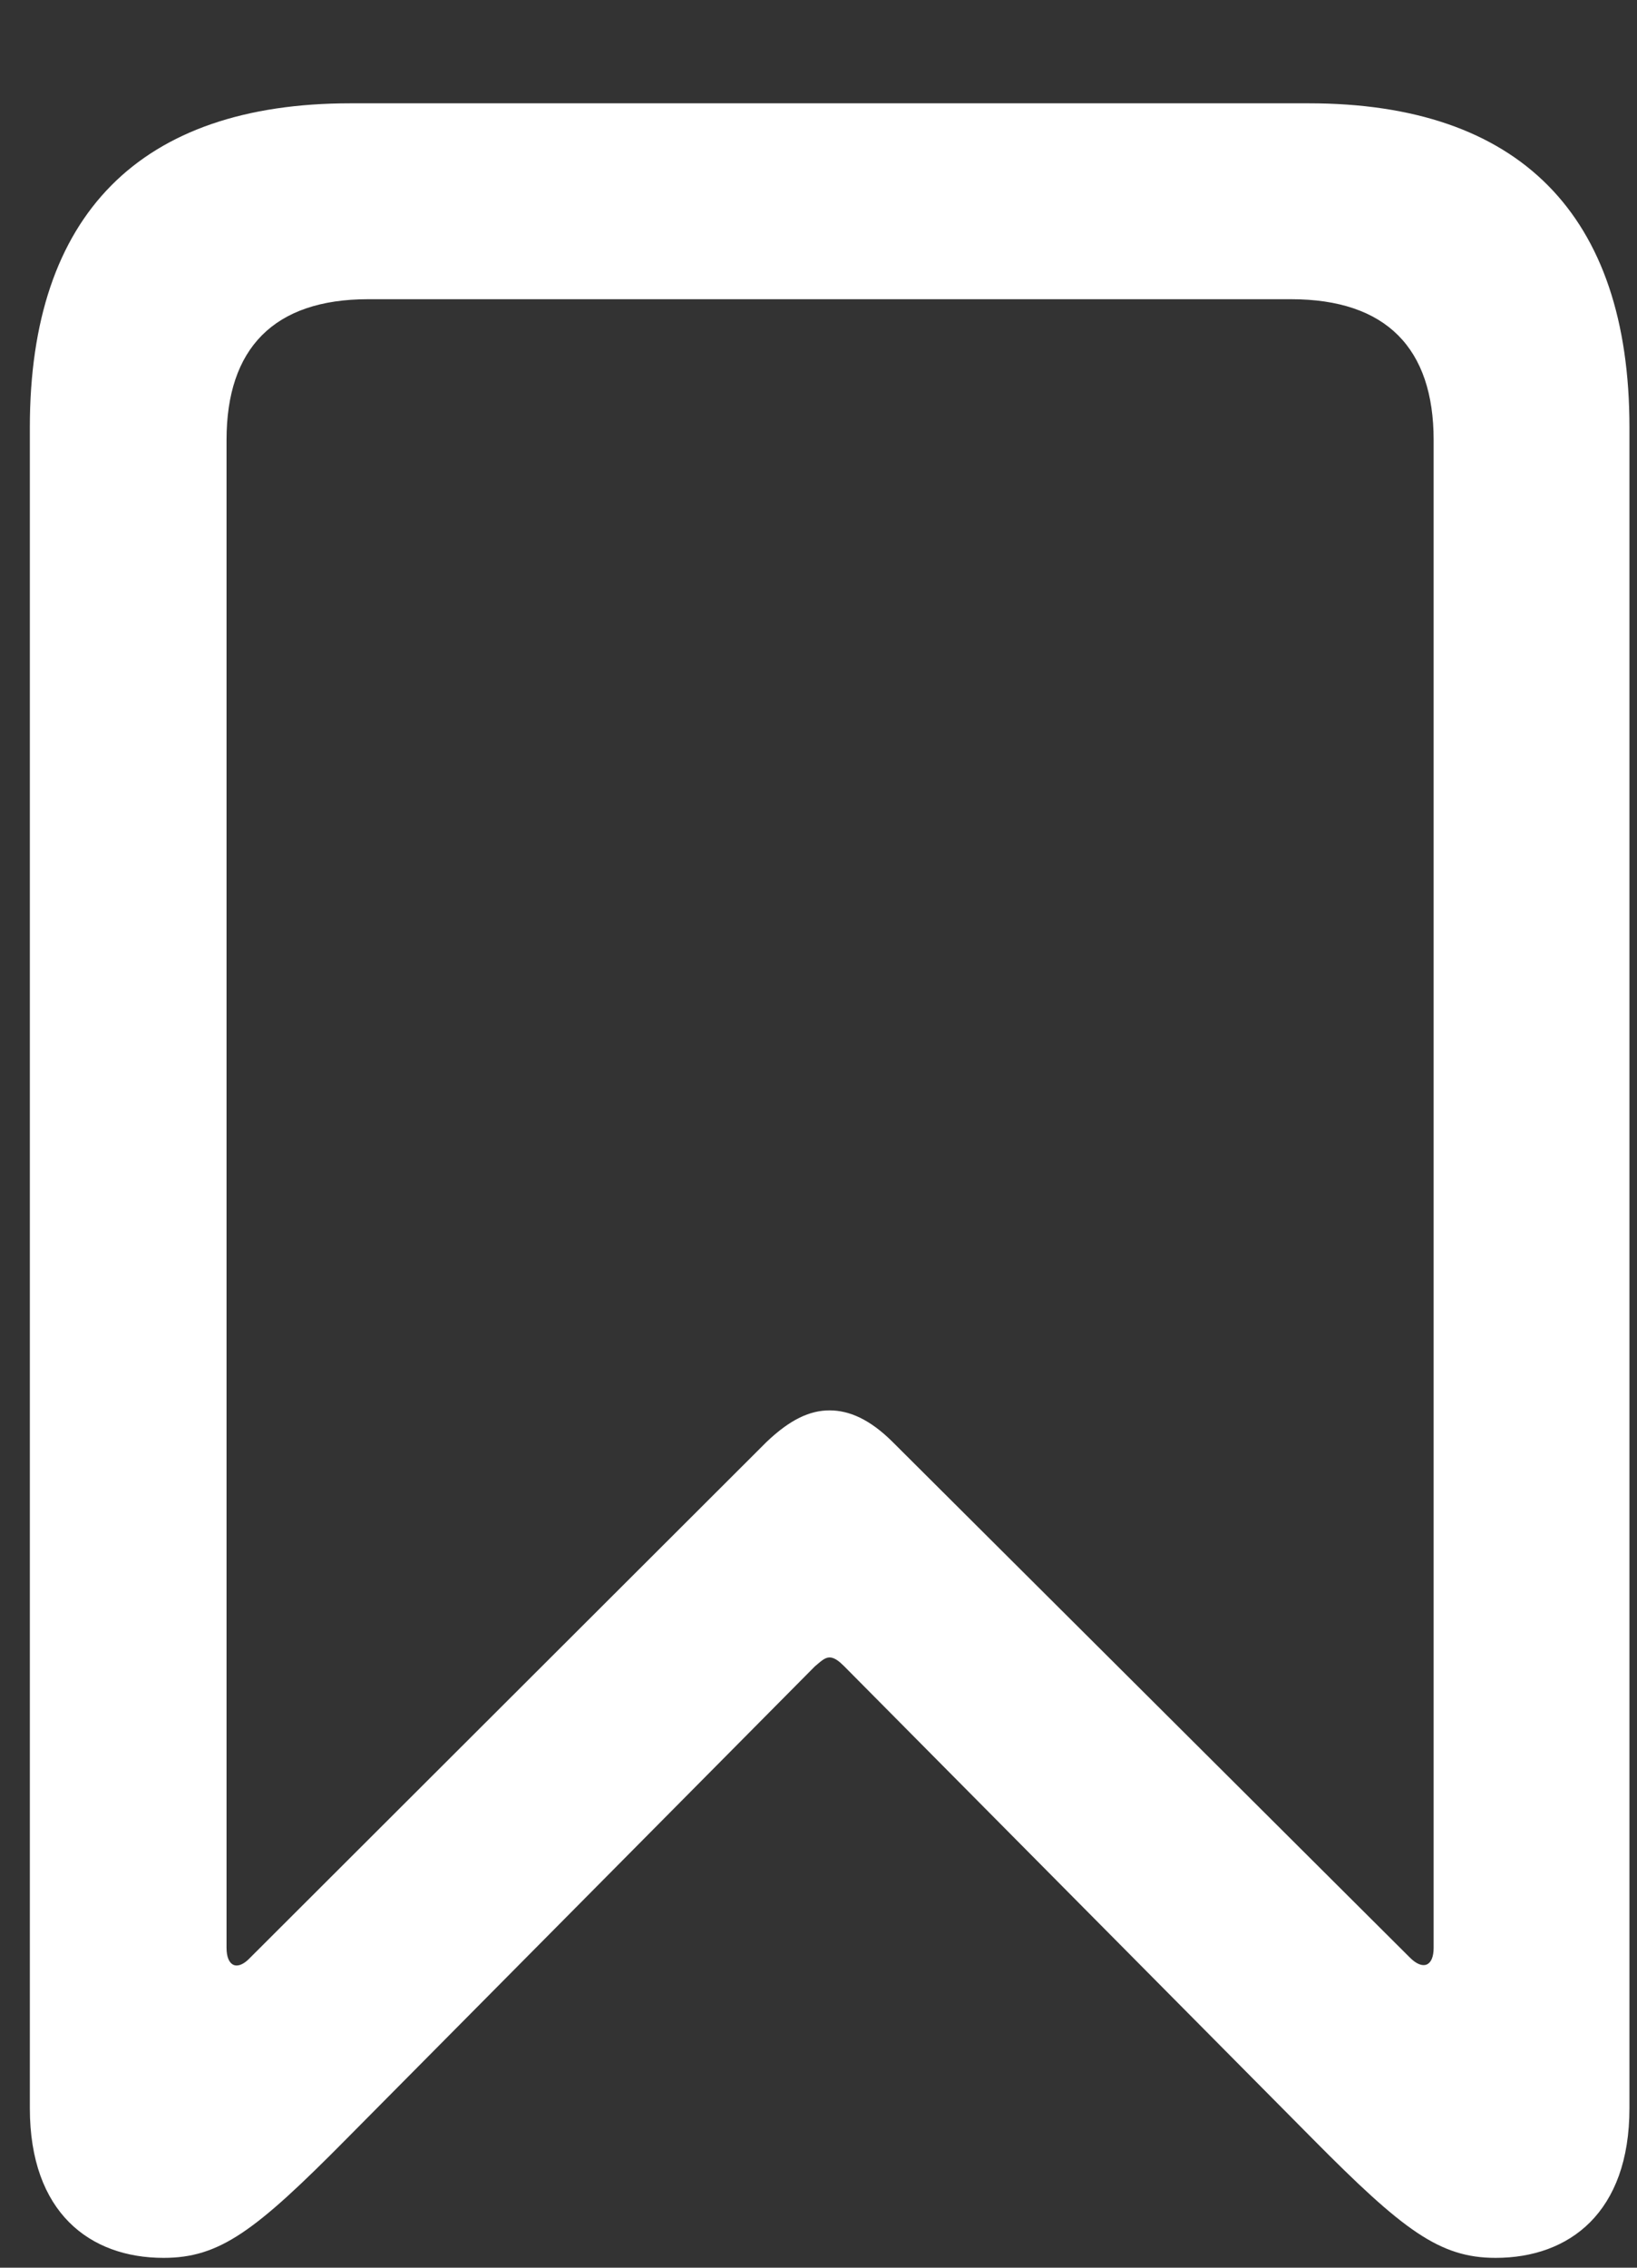<svg width="13" height="18" viewBox="0 0 13 18" fill="none" xmlns="http://www.w3.org/2000/svg">
    <rect x="0" y="0" width="13" height="18" fill="#333333" stroke="none"/>
    <path d="M1.299 17.922C1.744 17.922 2.026 17.711 2.752 16.977L6.471 13.227C6.518 13.188 6.549 13.156 6.588 13.156C6.627 13.156 6.666 13.188 6.705 13.227L10.424 16.977C11.143 17.703 11.432 17.922 11.877 17.922C12.463 17.922 12.94 17.562 12.94 16.734V3.391C12.94 1.703 12.065 0.82 10.393 0.82H2.783C1.112 0.82 0.237 1.703 0.237 3.391V16.734C0.237 17.562 0.713 17.922 1.299 17.922ZM1.987 15.539C1.885 15.648 1.799 15.609 1.799 15.461V3.492C1.799 2.766 2.174 2.375 2.924 2.375H10.252C11.01 2.375 11.385 2.766 11.385 3.492V15.461C11.385 15.609 11.299 15.641 11.197 15.539L7.088 11.445C6.908 11.266 6.744 11.195 6.588 11.195C6.432 11.195 6.276 11.266 6.088 11.445L1.987 15.539Z" fill="white"/>
</svg>
